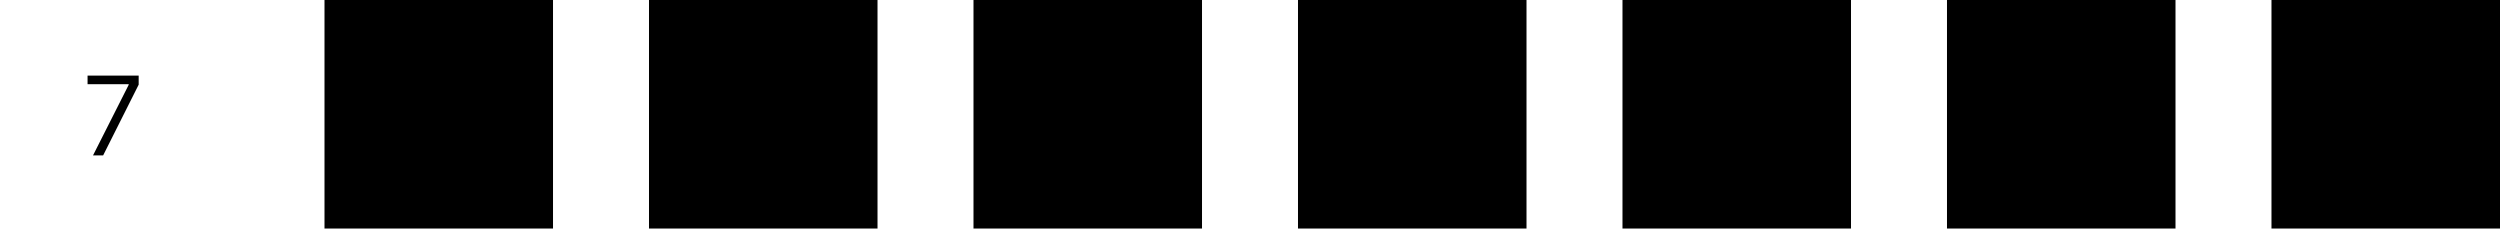 <svg width="547" height="50" viewBox="0 0 547 50" fill="none" xmlns="http://www.w3.org/2000/svg">
<rect x="71.5" y="0.5" width="49" height="49" fill="black" stroke="black"/>
<rect x="142.5" y="0.5" width="49" height="49" fill="black" stroke="black"/>
<rect x="284.5" y="0.5" width="49" height="49" fill="black" stroke="black"/>
<rect x="355.5" y="0.5" width="49" height="49" fill="black" stroke="black"/>
<rect x="426.5" y="0.5" width="49" height="49" fill="black" stroke="black"/>
<rect x="213.5" y="0.5" width="49" height="49" fill="black" stroke="black"/>
<rect x="497.5" y="0.5" width="49" height="49" fill="black" stroke="black"/>
<path d="M20.352 34L28.159 18.557V18.421H19.159V16.546H30.341V18.523L22.568 34H20.352Z" fill="black"/>
</svg>
